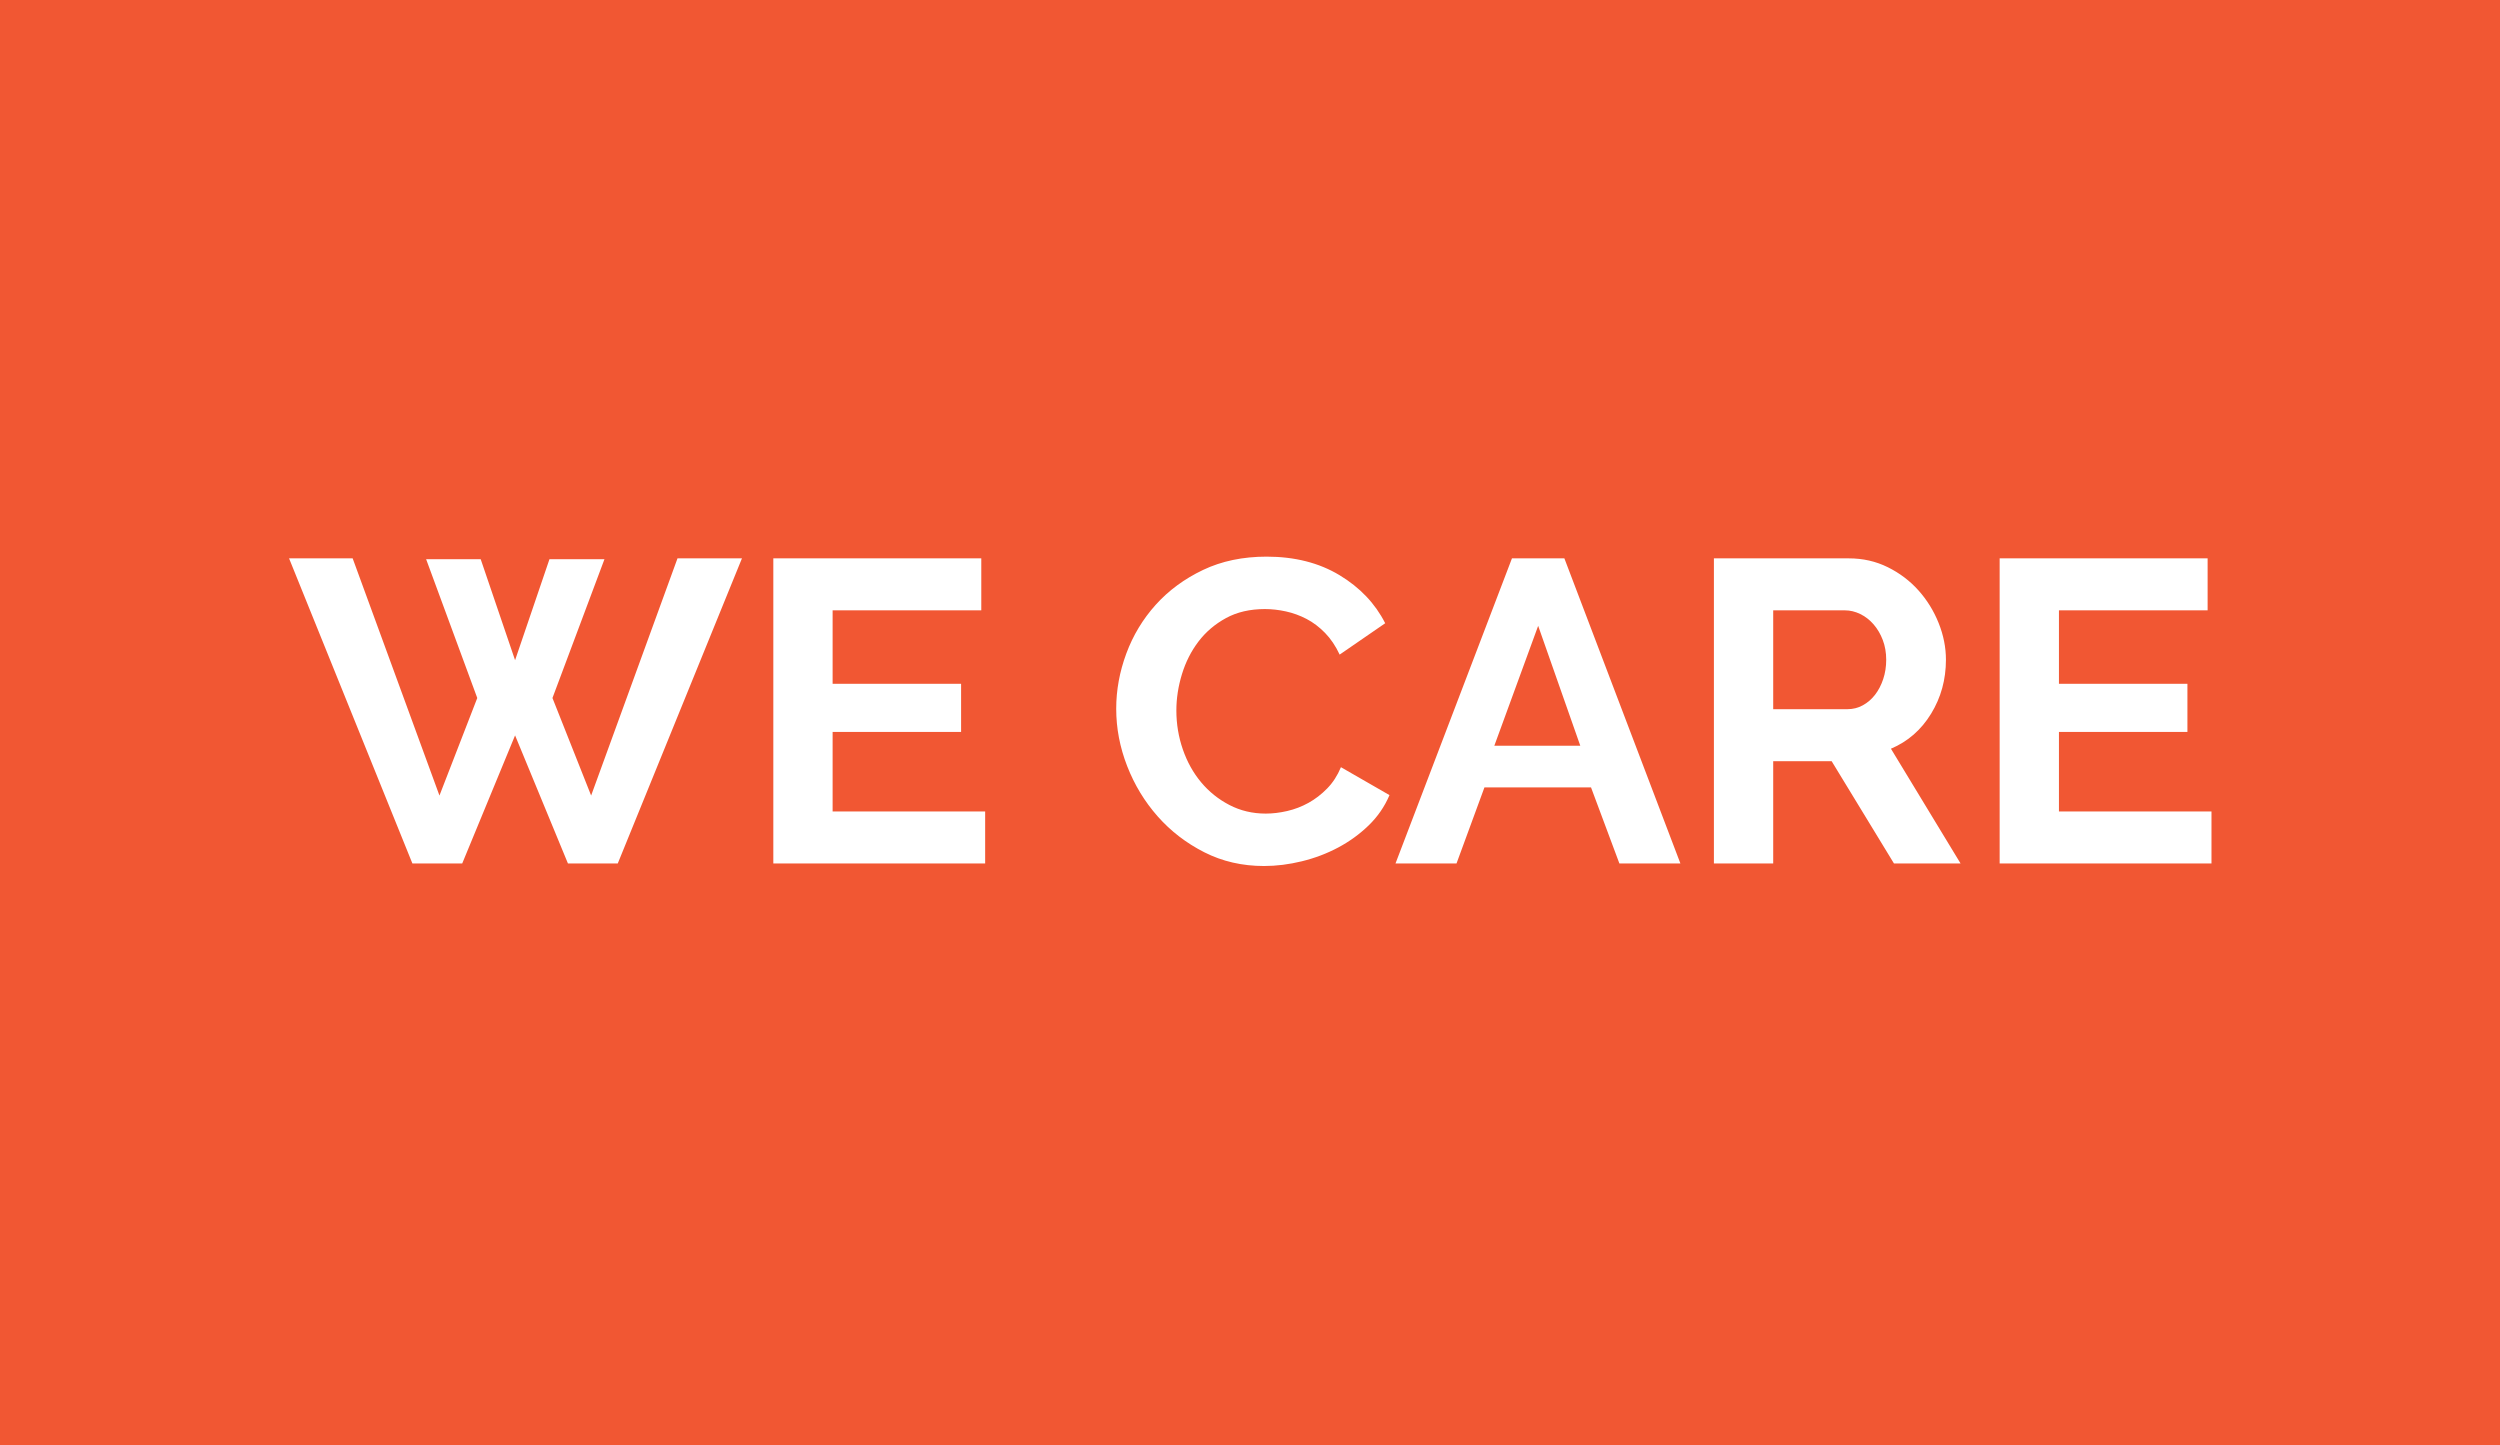 <?xml version="1.0" encoding="UTF-8" standalone="no"?>
<svg width="1280px" height="740px" viewBox="0 0 1280 740" version="1.1" xmlns="http://www.w3.org/2000/svg" xmlns:xlink="http://www.w3.org/1999/xlink">
    <!-- Generator: Sketch 46 (44423) - http://www.bohemiancoding.com/sketch -->
    <title>WE CARE</title>
    <desc>Created with Sketch.</desc>
    <defs></defs>
    <g id="6-We-care" stroke="none" stroke-width="1" fill="none" fill-rule="evenodd">
        <g transform="translate(0, -30)" id="WE-CARE" fill="#F15733">
            <g transform="translate(0, 30)">
                <path d="M0,0 L1280,0 L1280,740 L0,740 L0,0 Z M218.18,286.32 L244.36,357.38 L225,407.32 L180.56,285.88 L148,285.88 L211.14,442.08 L236.66,442.08 L263.72,376.52 L290.78,442.08 L316.3,442.08 L379.88,285.88 L346.88,285.88 L302.66,407.32 L282.86,357.38 L309.48,286.32 L281.32,286.32 L263.72,338.02 L246.12,286.32 L218.18,286.32 Z M504.4,415.46 L426.3,415.46 L426.3,374.76 L492.08,374.76 L492.08,350.12 L426.3,350.12 L426.3,312.5 L502.42,312.5 L502.42,285.88 L395.94,285.88 L395.94,442.08 L504.4,442.08 L504.4,415.46 Z M571.5,362.88 C571.5,372.853 573.37,382.643 577.11,392.25 C580.85,401.857 586.057,410.437 592.73,417.99 C599.403,425.543 607.36,431.667 616.6,436.36 C625.84,441.053 636.033,443.4 647.18,443.4 C653.487,443.4 659.94,442.593 666.54,440.98 C673.14,439.367 679.337,437.02 685.13,433.94 C690.923,430.86 696.13,427.083 700.75,422.61 C705.37,418.137 708.927,412.967 711.42,407.1 L686.56,392.8 C684.8,397.053 682.453,400.683 679.52,403.69 C676.587,406.697 673.397,409.153 669.95,411.06 C666.503,412.967 662.873,414.36 659.06,415.24 C655.247,416.12 651.58,416.56 648.06,416.56 C641.313,416.56 635.117,415.093 629.47,412.16 C623.823,409.227 618.983,405.34 614.95,400.5 C610.917,395.66 607.8,390.05 605.6,383.67 C603.4,377.29 602.3,370.653 602.3,363.76 C602.3,357.6 603.253,351.403 605.16,345.17 C607.067,338.937 609.89,333.363 613.63,328.45 C617.37,323.537 622.063,319.54 627.71,316.46 C633.357,313.38 639.993,311.84 647.62,311.84 C651.14,311.84 654.733,312.243 658.4,313.05 C662.067,313.857 665.587,315.14 668.96,316.9 C672.333,318.66 675.487,321.043 678.42,324.05 C681.353,327.057 683.847,330.76 685.9,335.16 L709.22,319.1 C704.087,308.98 696.277,300.767 685.79,294.46 C675.303,288.153 662.873,285 648.5,285 C636.327,285 625.473,287.273 615.94,291.82 C606.407,296.367 598.34,302.307 591.74,309.64 C585.14,316.973 580.117,325.297 576.67,334.61 C573.223,343.923 571.5,353.347 571.5,362.88 Z M774.12,285.88 L714.5,442.08 L745.74,442.08 L760.04,403.14 L814.6,403.14 L829.12,442.08 L860.36,442.08 L800.96,285.88 L774.12,285.88 Z M877.52,442.08 L907.88,442.08 L907.88,389.72 L937.8,389.72 L969.7,442.08 L1003.8,442.08 L968.16,383.34 C976.813,379.673 983.67,373.697 988.73,365.41 C993.79,357.123 996.32,347.92 996.32,337.8 C996.32,331.493 995.073,325.223 992.58,318.99 C990.087,312.757 986.64,307.183 982.24,302.27 C977.84,297.357 972.597,293.397 966.51,290.39 C960.423,287.383 953.787,285.88 946.6,285.88 L877.52,285.88 L877.52,442.08 Z M1132.28,415.46 L1054.18,415.46 L1054.18,374.76 L1119.96,374.76 L1119.96,350.12 L1054.18,350.12 L1054.18,312.5 L1130.3,312.5 L1130.3,285.88 L1023.82,285.88 L1023.82,442.08 L1132.28,442.08 L1132.28,415.46 Z" id="Combined-Shape"></path>
                <polygon id="WE-CARE-Copy-2" points="809.1 381.8 787.54 320.42 765.1 381.8"></polygon>
                <path d="M907.88,363.1 L945.94,363.1 C948.727,363.1 951.33,362.44 953.75,361.12 C956.17,359.8 958.26,358.003 960.02,355.73 C961.78,353.457 963.173,350.78 964.2,347.7 C965.227,344.62 965.74,341.32 965.74,337.8 C965.74,334.133 965.153,330.76 963.98,327.68 C962.807,324.6 961.23,321.923 959.25,319.65 C957.27,317.377 954.997,315.617 952.43,314.37 C949.863,313.123 947.26,312.5 944.62,312.5 L907.88,312.5 L907.88,363.1 Z" id="WE-CARE-Copy-2"></path>
            </g>
        </g>
    </g>
</svg>
